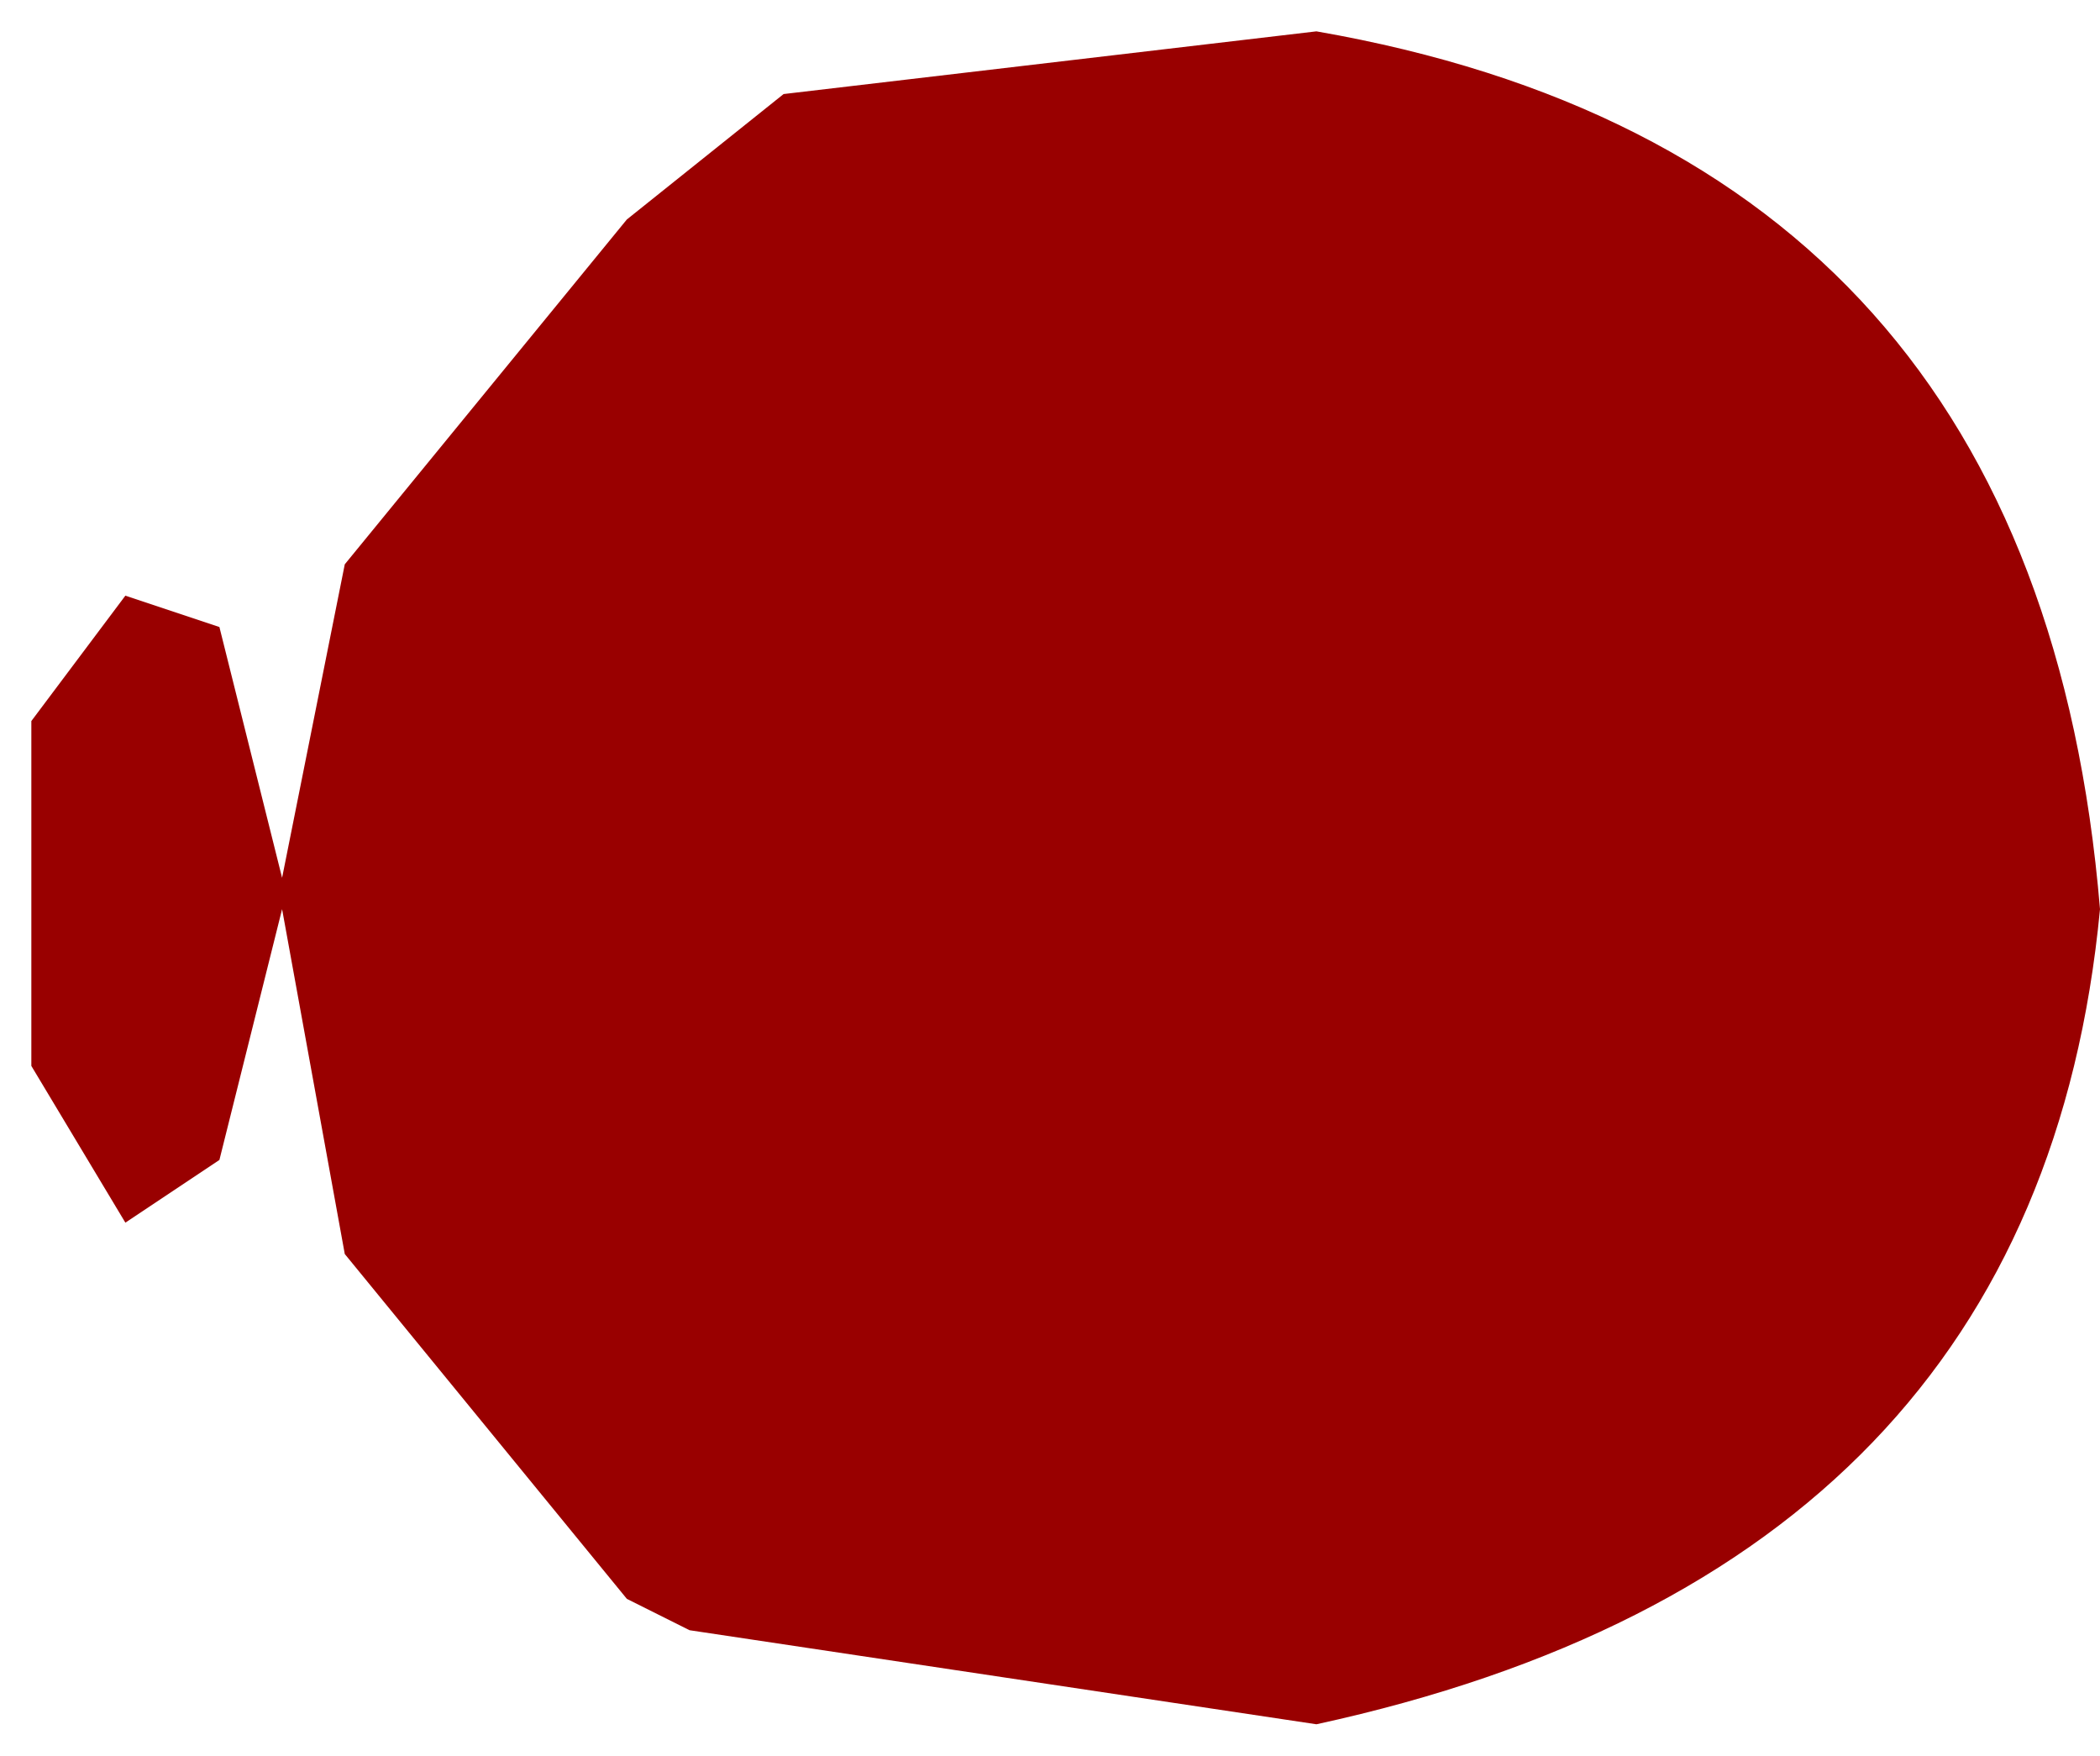 <?xml version="1.0" encoding="UTF-8" standalone="no"?>
<svg xmlns:xlink="http://www.w3.org/1999/xlink" height="2.8px" width="3.35px" xmlns="http://www.w3.org/2000/svg">
  <g transform="matrix(1.0, 0.0, 0.0, 1.0, 1.5, 1.45)">
    <path d="M-1.45 -0.3 L-1.45 0.0 -1.45 0.25 -1.3 0.5 -1.15 0.4 -1.05 0.0 -0.95 0.55 -0.5 1.1 -0.4 1.15 0.6 1.3 Q1.75 1.05 1.85 0.0 1.75 -1.2 0.6 -1.4 L-0.25 -1.3 -0.5 -1.1 -0.95 -0.55 -1.05 -0.05 -1.15 -0.45 -1.3 -0.5 -1.45 -0.3" fill="#990000" fill-rule="evenodd" stroke="none">
      <animate attributeName="fill" dur="2s" repeatCount="indefinite" values="#990000;#990001"/>
      <animate attributeName="fill-opacity" dur="2s" repeatCount="indefinite" values="1.0;1.0"/>
      <animate attributeName="d" dur="2s" repeatCount="indefinite" values="M-1.45 -0.3 L-1.45 0.0 -1.45 0.25 -1.3 0.5 -1.15 0.4 -1.05 0.0 -0.95 0.55 -0.5 1.1 -0.4 1.15 0.6 1.3 Q1.75 1.05 1.85 0.0 1.75 -1.2 0.6 -1.4 L-0.25 -1.3 -0.5 -1.1 -0.95 -0.55 -1.05 -0.05 -1.15 -0.45 -1.3 -0.5 -1.45 -0.3;M-1.45 -0.3 L-1.45 0.0 -1.45 0.25 -1.3 0.5 -1.15 0.4 -1.05 0.0 -0.95 0.55 -0.5 1.1 -0.4 1.15 0.6 1.3 Q1.75 1.05 1.85 0.0 1.75 -1.2 0.6 -1.4 L-0.25 -1.3 -0.5 -1.1 -0.95 -0.55 -1.05 -0.05 -1.15 -0.45 -1.3 -0.5 -1.45 -0.3"/>
    </path>
    <path d="M-1.45 -0.3 L-1.3 -0.5 -1.15 -0.45 -1.05 -0.05 -0.95 -0.55 -0.5 -1.1 -0.25 -1.3 0.6 -1.4 Q1.75 -1.2 1.85 0.0 1.75 1.05 0.6 1.3 L-0.4 1.15 -0.5 1.1 -0.95 0.55 -1.05 0.0 -1.15 0.4 -1.3 0.5 -1.45 0.25 -1.45 0.0 -1.45 -0.3" fill="none" stroke="#000000" stroke-linecap="round" stroke-linejoin="round" stroke-opacity="0.0" stroke-width="1.0">
      <animate attributeName="stroke" dur="2s" repeatCount="indefinite" values="#000000;#000001"/>
      <animate attributeName="stroke-width" dur="2s" repeatCount="indefinite" values="0.0;0.0"/>
      <animate attributeName="fill-opacity" dur="2s" repeatCount="indefinite" values="0.0;0.0"/>
      <animate attributeName="d" dur="2s" repeatCount="indefinite" values="M-1.45 -0.3 L-1.3 -0.5 -1.15 -0.45 -1.05 -0.05 -0.95 -0.55 -0.5 -1.1 -0.25 -1.3 0.6 -1.4 Q1.75 -1.2 1.85 0.0 1.75 1.05 0.6 1.3 L-0.4 1.15 -0.5 1.1 -0.95 0.55 -1.05 0.0 -1.15 0.4 -1.3 0.5 -1.45 0.25 -1.45 0.0 -1.45 -0.3;M-1.45 -0.3 L-1.3 -0.5 -1.15 -0.45 -1.05 -0.05 -0.95 -0.55 -0.5 -1.1 -0.25 -1.3 0.6 -1.4 Q1.75 -1.2 1.85 0.0 1.75 1.05 0.6 1.3 L-0.4 1.15 -0.5 1.1 -0.95 0.55 -1.05 0.0 -1.15 0.4 -1.3 0.5 -1.45 0.25 -1.45 0.0 -1.45 -0.3"/>
    </path>
  </g>
</svg>
